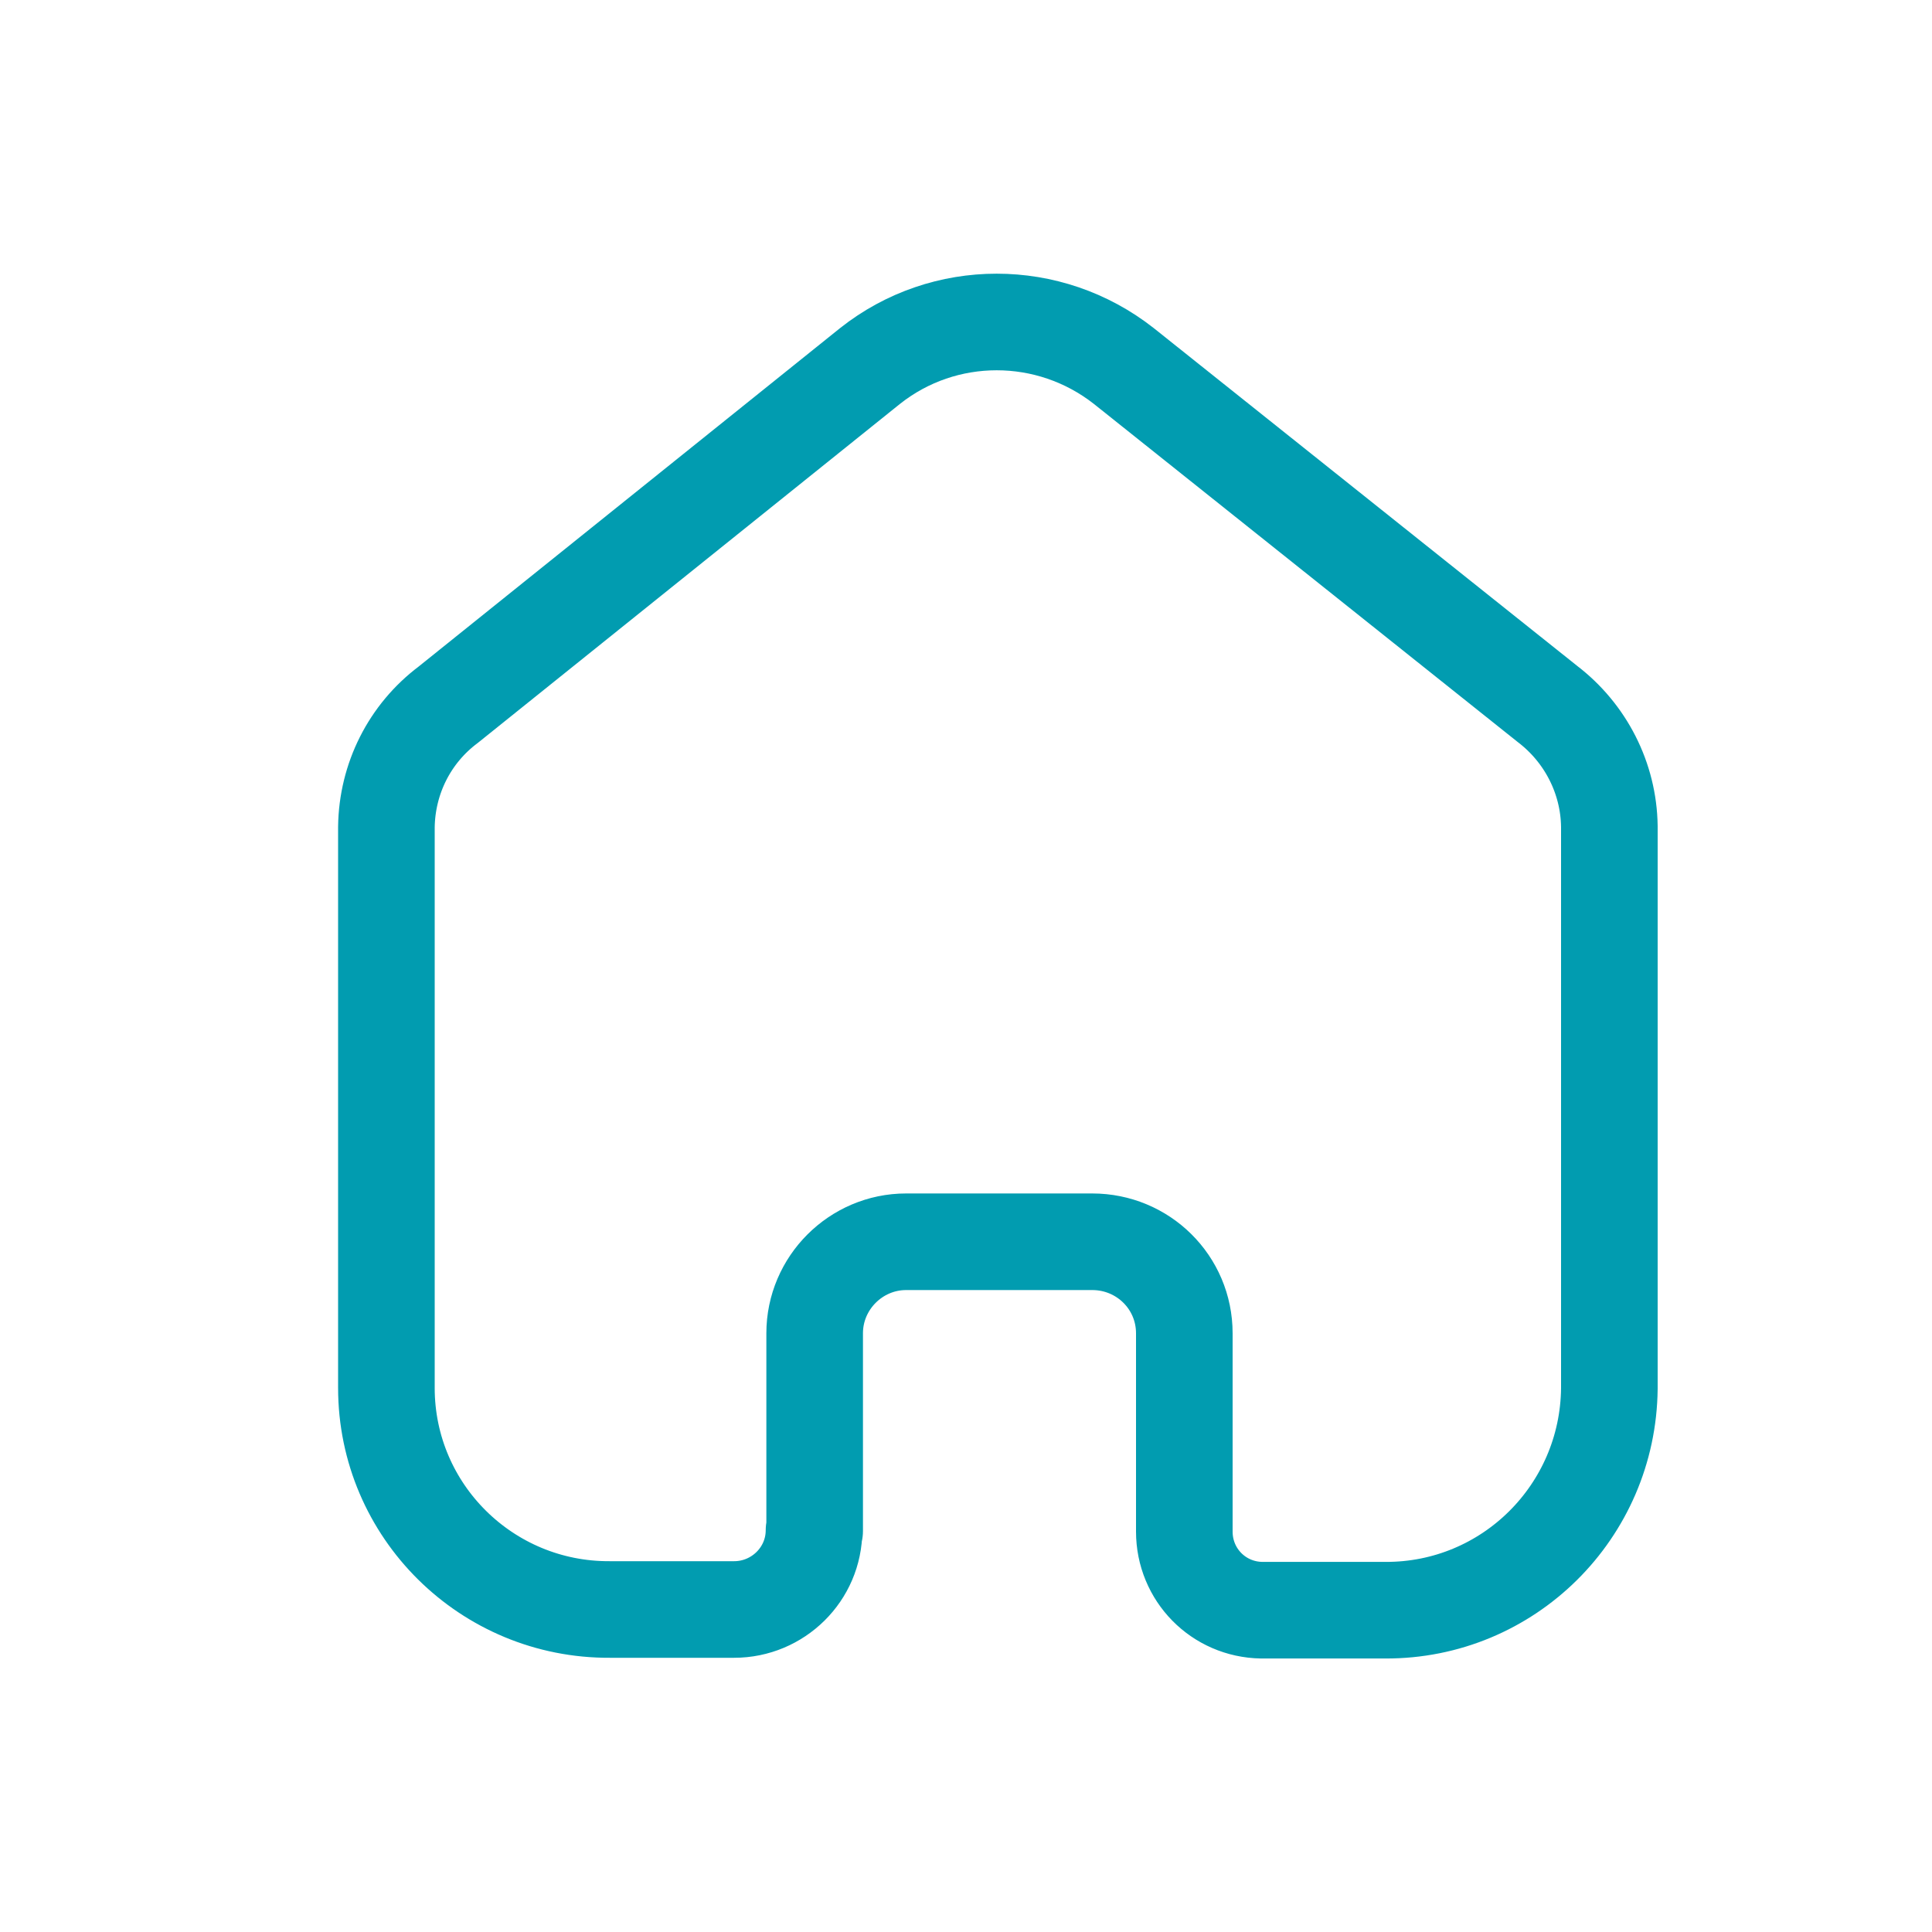 <svg width="30" height="30" viewBox="0 0 30 30" fill="none" xmlns="http://www.w3.org/2000/svg">
<path d="M12.65 23.773V20.703C12.65 19.922 13.29 19.282 14.07 19.282H16.96C17.75 19.282 18.39 19.913 18.39 20.703V23.782C18.39 24.453 18.92 24.992 19.59 25.003H21.51C23.42 25.012 24.97 23.473 24.99 21.562V12.832C24.98 12.082 24.62 11.383 24.03 10.932L17.45 5.683C16.29 4.772 14.66 4.772 13.51 5.683L6.96 10.943C6.36 11.393 6.01 12.092 6 12.842V21.552C6 23.462 7.56 25.003 9.47 24.992H11.4C12.08 24.992 12.64 24.442 12.64 23.762" stroke="#019CB0" stroke-width="1.5" stroke-linecap="round" stroke-linejoin="round"/>
</svg>
